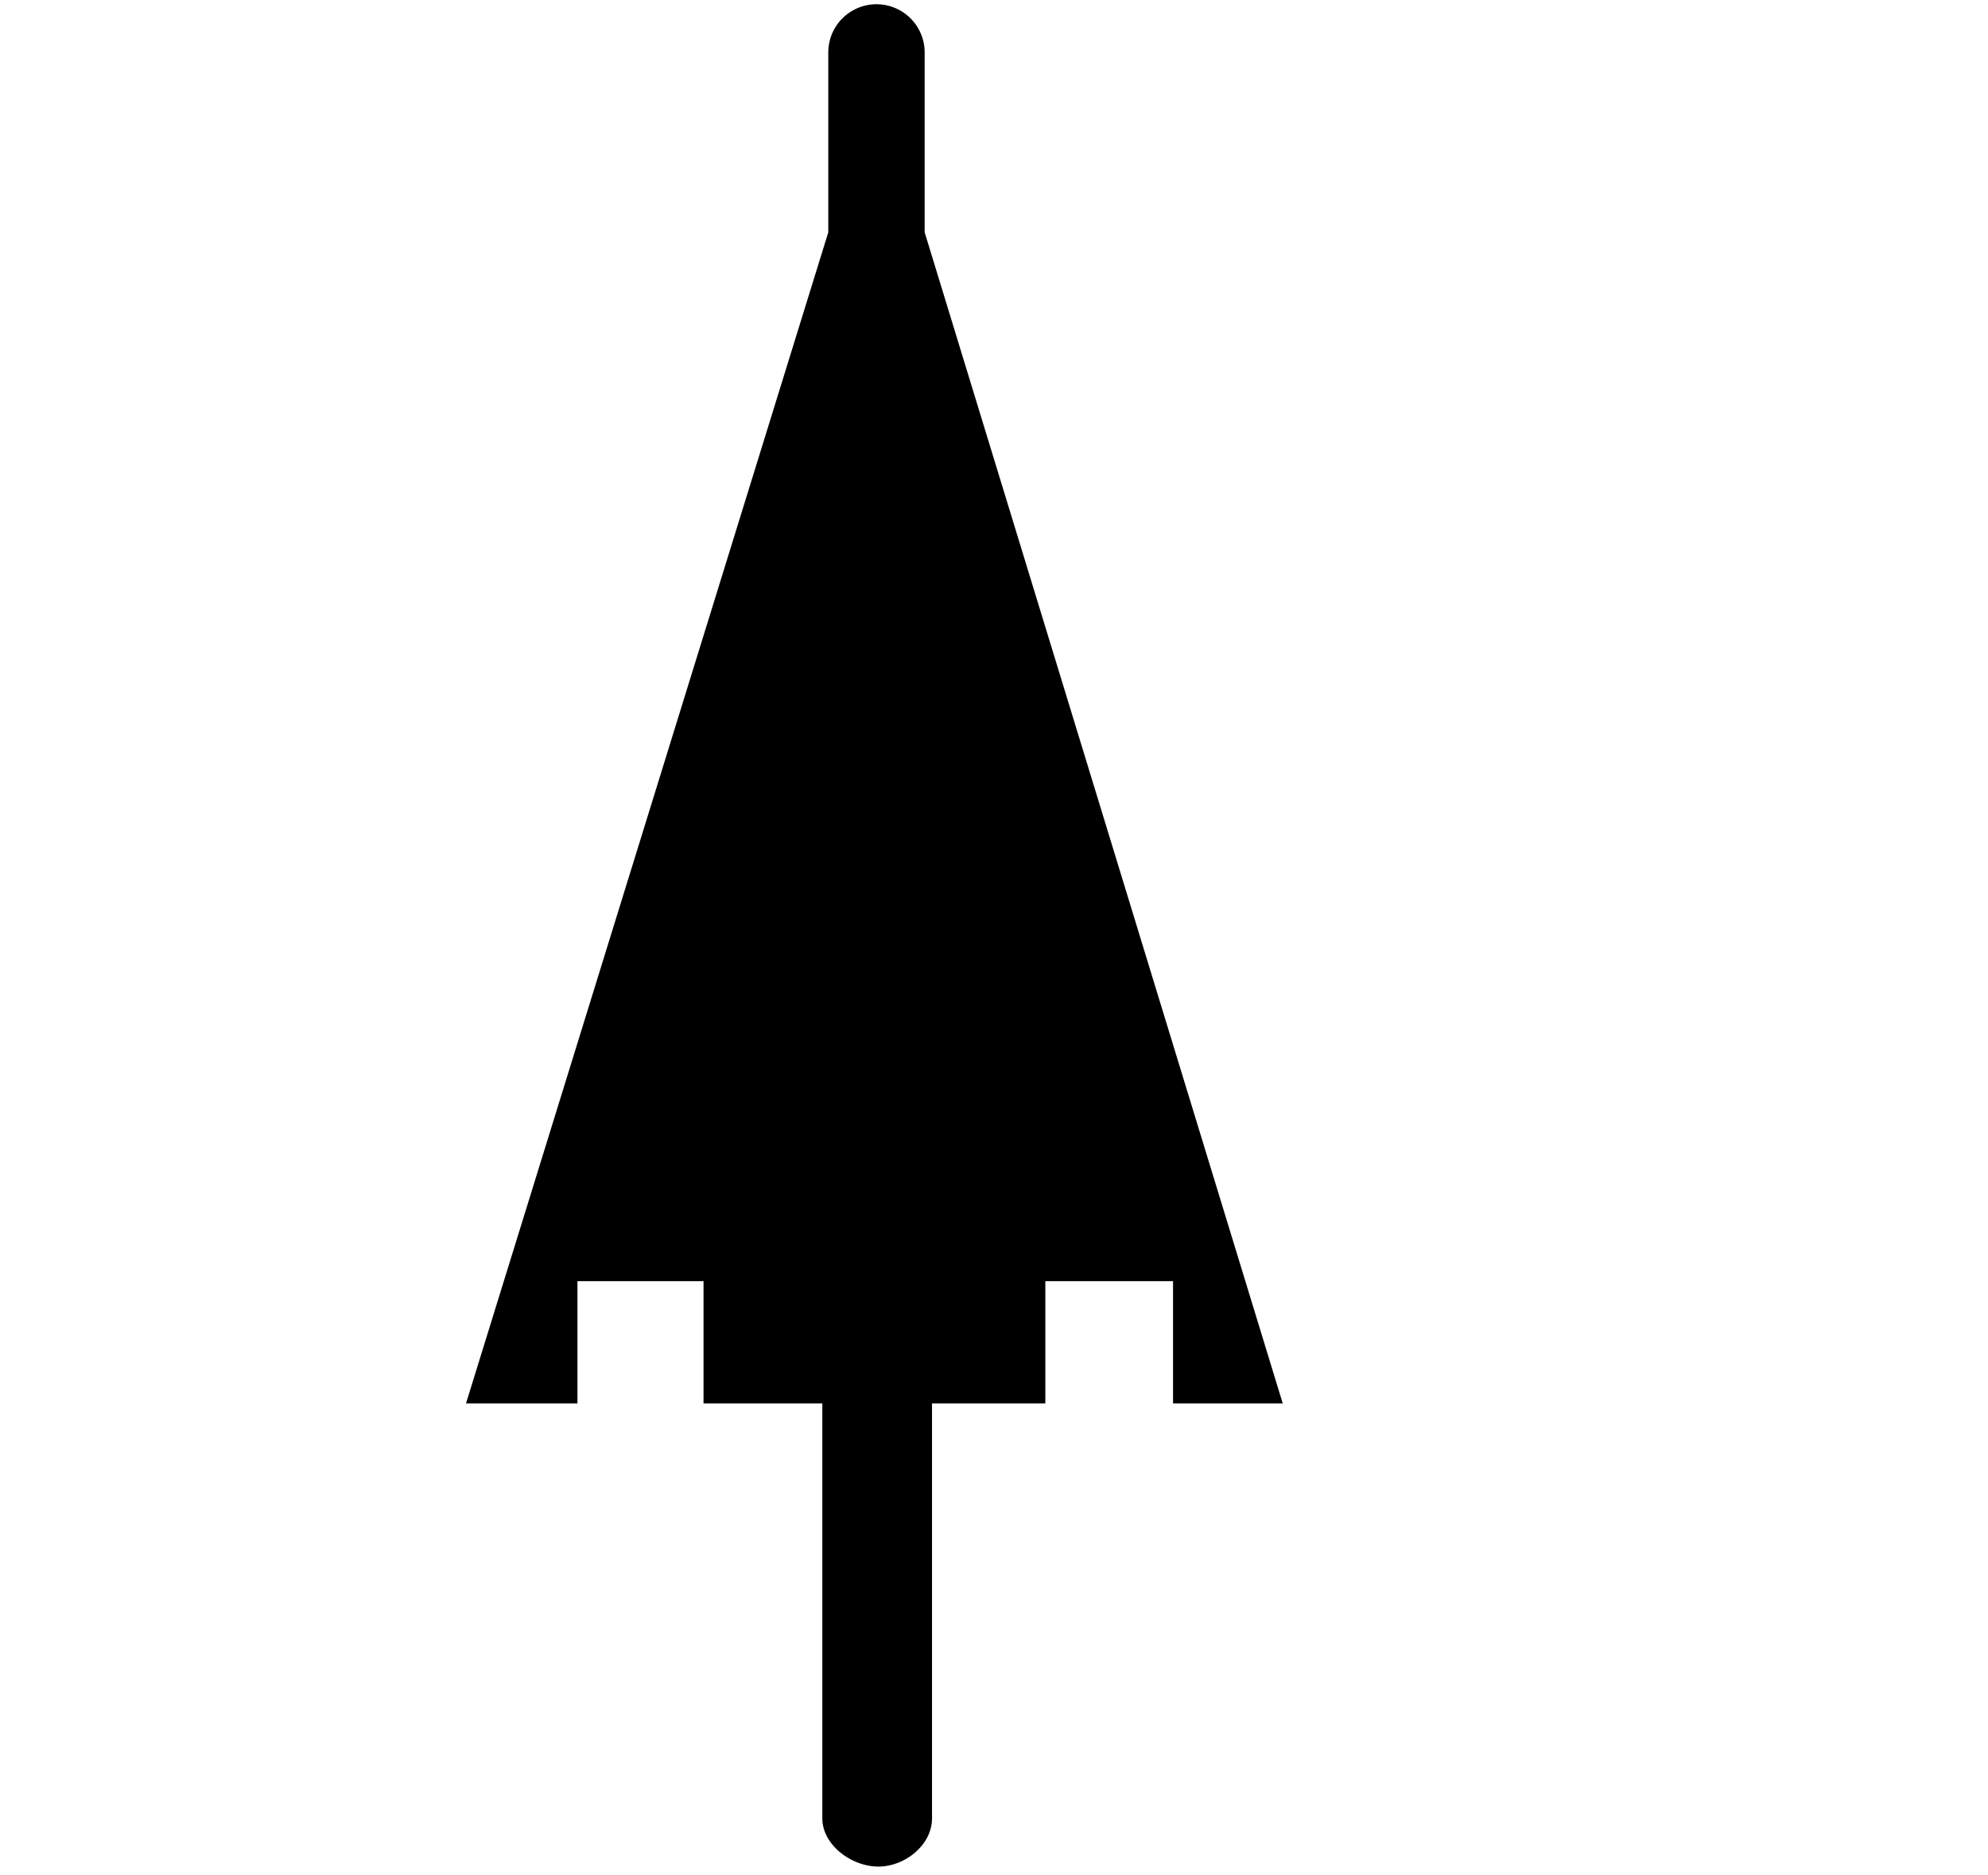 <svg xmlns="http://www.w3.org/2000/svg" width="3em" height="2.83em" viewBox="0 0 17 16"><path fill="currentColor" fill-rule="evenodd" d="M10.031 10.938v1.045h.938L7.907 1.968V.43a.411.411 0 0 0-.824 0v1.538L3.985 11.983h.953v-1.045h1.078v1.045h1.016v3.549c0 .228.251.412.479.412s.459-.185.459-.412v-3.549h.969v-1.045z"/></svg>